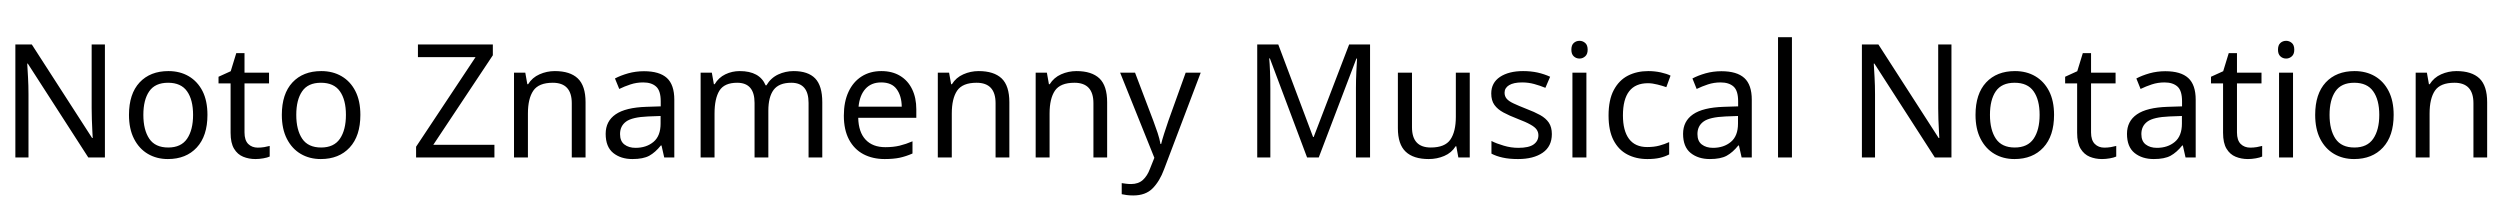 <svg xmlns="http://www.w3.org/2000/svg" xmlns:xlink="http://www.w3.org/1999/xlink" width="379.128" height="30.888"><path fill="black" d="M15.91 6.74L15.91 23.88L13.39 23.88L4.22 9.65L4.13 9.65Q4.18 10.49 4.25 11.74Q4.32 12.98 4.32 14.30L4.32 14.30L4.32 23.88L2.33 23.88L2.33 6.74L4.82 6.74L13.97 20.93L14.06 20.93Q14.04 20.54 14.00 19.78Q13.97 19.01 13.93 18.10Q13.90 17.18 13.90 16.42L13.90 16.42L13.90 6.74L15.91 6.74ZM31.46 17.42L31.46 17.42Q31.46 20.62 29.84 22.37Q28.22 24.12 25.46 24.12L25.46 24.12Q23.76 24.12 22.43 23.34Q21.10 22.56 20.33 21.06Q19.56 19.56 19.56 17.42L19.56 17.42Q19.56 14.23 21.17 12.50Q22.78 10.78 25.54 10.78L25.54 10.78Q27.29 10.78 28.62 11.56Q29.95 12.34 30.71 13.81Q31.46 15.29 31.46 17.42ZM21.74 17.42L21.74 17.42Q21.74 19.70 22.64 21.04Q23.54 22.37 25.51 22.37L25.51 22.37Q27.46 22.37 28.37 21.04Q29.28 19.70 29.28 17.42L29.28 17.42Q29.28 15.14 28.37 13.85Q27.46 12.55 25.49 12.55L25.49 12.55Q23.52 12.55 22.63 13.85Q21.74 15.14 21.74 17.42ZM39.10 22.39L39.10 22.39Q39.58 22.39 40.08 22.31Q40.58 22.22 40.90 22.13L40.90 22.13L40.90 23.74Q40.56 23.90 39.94 24.01Q39.31 24.12 38.74 24.12L38.74 24.12Q37.73 24.12 36.88 23.77Q36.02 23.42 35.50 22.56Q34.97 21.70 34.97 20.14L34.97 20.14L34.97 12.65L33.14 12.65L33.14 11.64L34.99 10.80L35.83 8.06L37.08 8.06L37.08 11.02L40.80 11.02L40.80 12.65L37.08 12.65L37.08 20.09Q37.08 21.26 37.64 21.83Q38.21 22.39 39.10 22.39ZM54.65 17.42L54.65 17.42Q54.65 20.62 53.03 22.37Q51.41 24.12 48.65 24.12L48.65 24.12Q46.94 24.12 45.61 23.34Q44.28 22.56 43.51 21.06Q42.74 19.56 42.74 17.42L42.74 17.42Q42.74 14.23 44.35 12.50Q45.96 10.78 48.72 10.78L48.72 10.78Q50.47 10.78 51.80 11.56Q53.14 12.34 53.89 13.81Q54.65 15.29 54.65 17.42ZM44.93 17.42L44.93 17.42Q44.93 19.70 45.83 21.04Q46.73 22.37 48.70 22.37L48.70 22.37Q50.64 22.37 51.55 21.04Q52.46 19.70 52.46 17.42L52.46 17.42Q52.46 15.14 51.55 13.85Q50.64 12.55 48.67 12.55L48.67 12.55Q46.70 12.55 45.82 13.85Q44.93 15.14 44.93 17.42ZM74.98 21.96L74.98 23.88L63.10 23.88L63.10 22.25L72.12 8.66L63.38 8.66L63.38 6.74L74.74 6.74L74.74 8.38L65.71 21.96L74.98 21.96ZM84.14 10.78L84.14 10.78Q86.45 10.78 87.62 11.89Q88.80 13.01 88.80 15.50L88.80 15.50L88.80 23.88L86.71 23.88L86.71 15.65Q86.71 12.55 83.83 12.55L83.83 12.55Q81.70 12.55 80.88 13.75Q80.06 14.95 80.06 17.21L80.06 17.21L80.06 23.88L77.95 23.88L77.95 11.02L79.66 11.02L79.97 12.77L80.09 12.77Q80.71 11.76 81.82 11.27Q82.92 10.78 84.14 10.78ZM97.66 10.80L97.66 10.80Q100.01 10.80 101.14 11.83Q102.26 12.86 102.26 15.12L102.26 15.12L102.26 23.88L100.73 23.88L100.32 22.06L100.22 22.06Q99.38 23.11 98.46 23.62Q97.54 24.12 95.90 24.12L95.90 24.12Q94.15 24.12 93 23.20Q91.85 22.27 91.85 20.30L91.85 20.30Q91.85 18.38 93.36 17.34Q94.87 16.30 98.02 16.20L98.02 16.20L100.20 16.13L100.20 15.36Q100.20 13.75 99.50 13.13Q98.81 12.50 97.54 12.50L97.54 12.50Q96.53 12.50 95.62 12.80Q94.70 13.10 93.91 13.49L93.91 13.49L93.26 11.90Q94.10 11.45 95.26 11.12Q96.41 10.80 97.66 10.80ZM100.18 17.59L98.28 17.66Q95.88 17.76 94.96 18.43Q94.03 19.10 94.03 20.33L94.03 20.33Q94.03 21.41 94.69 21.91Q95.35 22.42 96.38 22.42L96.38 22.42Q98.02 22.42 99.10 21.52Q100.18 20.62 100.18 18.74L100.18 18.74L100.18 17.59ZM120.36 10.78L120.36 10.78Q122.54 10.78 123.62 11.89Q124.70 13.01 124.70 15.50L124.70 15.50L124.70 23.88L122.62 23.88L122.62 15.60Q122.62 12.55 120 12.55L120 12.55Q118.13 12.55 117.32 13.63Q116.52 14.71 116.52 16.78L116.52 16.78L116.52 23.88L114.43 23.88L114.43 15.60Q114.43 12.55 111.79 12.55L111.79 12.55Q109.85 12.55 109.10 13.75Q108.36 14.95 108.36 17.21L108.36 17.21L108.36 23.88L106.25 23.88L106.25 11.02L107.95 11.02L108.26 12.77L108.38 12.77Q108.98 11.76 110.00 11.27Q111.02 10.78 112.18 10.78L112.18 10.78Q115.20 10.78 116.11 12.94L116.11 12.94L116.23 12.94Q116.88 11.83 118.00 11.30Q119.11 10.78 120.36 10.78ZM133.66 10.78L133.66 10.78Q135.31 10.78 136.50 11.50Q137.69 12.22 138.32 13.52Q138.96 14.83 138.96 16.58L138.96 16.58L138.96 17.86L130.15 17.86Q130.20 20.04 131.27 21.18Q132.34 22.32 134.26 22.32L134.26 22.32Q135.48 22.32 136.43 22.09Q137.38 21.86 138.38 21.43L138.38 21.43L138.38 23.28Q137.40 23.71 136.44 23.92Q135.48 24.12 134.16 24.12L134.16 24.12Q132.34 24.12 130.93 23.38Q129.53 22.63 128.75 21.16Q127.97 19.68 127.97 17.54L127.97 17.54Q127.97 15.43 128.68 13.92Q129.38 12.41 130.67 11.59Q131.95 10.78 133.66 10.78ZM133.63 12.50L133.63 12.50Q132.12 12.50 131.24 13.48Q130.37 14.45 130.20 16.18L130.20 16.18L136.75 16.18Q136.73 14.54 135.98 13.52Q135.24 12.50 133.63 12.50ZM148.42 10.78L148.42 10.78Q150.72 10.78 151.90 11.89Q153.07 13.01 153.07 15.50L153.07 15.50L153.07 23.88L150.98 23.88L150.98 15.65Q150.98 12.55 148.10 12.55L148.10 12.55Q145.97 12.55 145.15 13.75Q144.34 14.95 144.34 17.21L144.34 17.21L144.34 23.88L142.22 23.88L142.22 11.02L143.93 11.02L144.24 12.77L144.36 12.77Q144.98 11.76 146.09 11.27Q147.19 10.78 148.42 10.78ZM163.25 10.78L163.25 10.78Q165.55 10.78 166.73 11.89Q167.90 13.01 167.90 15.50L167.90 15.50L167.90 23.88L165.82 23.88L165.82 15.65Q165.82 12.55 162.94 12.55L162.94 12.55Q160.80 12.55 159.98 13.75Q159.17 14.95 159.17 17.21L159.17 17.21L159.17 23.88L157.06 23.88L157.06 11.02L158.76 11.02L159.07 12.77L159.19 12.77Q159.82 11.76 160.92 11.27Q162.02 10.78 163.25 10.78ZM175.06 23.93L169.87 11.02L172.13 11.02L174.91 18.34Q175.27 19.30 175.56 20.17Q175.85 21.05 175.99 21.84L175.99 21.84L176.09 21.84Q176.23 21.24 176.54 20.27Q176.86 19.30 177.19 18.31L177.19 18.31L179.81 11.02L182.09 11.02L176.54 25.66Q175.87 27.48 174.80 28.56Q173.74 29.64 171.86 29.64L171.86 29.64Q171.29 29.64 170.86 29.58Q170.42 29.52 170.11 29.45L170.11 29.45L170.11 27.77Q170.38 27.82 170.75 27.86Q171.12 27.91 171.53 27.91L171.53 27.91Q172.63 27.91 173.32 27.29Q174.00 26.66 174.38 25.63L174.38 25.63L175.06 23.93ZM199.99 23.88L198.22 23.88L192.58 8.86L192.48 8.86Q192.55 9.60 192.60 10.86Q192.65 12.12 192.65 13.49L192.65 13.49L192.65 23.88L190.66 23.88L190.66 6.74L193.85 6.74L199.13 20.78L199.22 20.78L204.60 6.74L207.77 6.74L207.77 23.88L205.63 23.88L205.63 13.34Q205.63 12.10 205.69 10.87Q205.75 9.65 205.80 8.88L205.80 8.88L205.70 8.88L199.99 23.88ZM220.78 11.02L222.89 11.02L222.89 23.88L221.16 23.88L220.85 22.18L220.75 22.18Q220.13 23.18 219.02 23.65Q217.92 24.12 216.67 24.12L216.67 24.12Q214.34 24.12 213.17 23.00Q211.99 21.89 211.99 19.44L211.99 19.44L211.99 11.02L214.13 11.02L214.13 19.30Q214.13 22.37 216.98 22.37L216.98 22.37Q219.12 22.37 219.95 21.17Q220.78 19.97 220.78 17.71L220.78 17.71L220.78 11.02ZM235.34 20.33L235.34 20.33Q235.34 22.20 233.95 23.16Q232.56 24.12 230.21 24.12L230.21 24.12Q228.86 24.12 227.89 23.90Q226.92 23.69 226.18 23.30L226.18 23.30L226.18 21.38Q226.94 21.77 228.04 22.09Q229.13 22.42 230.26 22.42L230.26 22.42Q231.86 22.42 232.58 21.90Q233.30 21.38 233.30 20.52L233.30 20.52Q233.30 20.04 233.04 19.66Q232.78 19.27 232.09 18.89Q231.41 18.50 230.14 18.02L230.14 18.02Q228.89 17.54 228 17.06Q227.11 16.58 226.63 15.91Q226.15 15.24 226.15 14.18L226.15 14.18Q226.15 12.55 227.48 11.66Q228.82 10.78 230.98 10.78L230.98 10.78Q232.15 10.78 233.17 11.00Q234.19 11.23 235.08 11.64L235.08 11.64L234.36 13.32Q233.54 12.98 232.66 12.74Q231.77 12.50 230.83 12.50L230.83 12.50Q229.54 12.50 228.85 12.92Q228.17 13.34 228.17 14.06L228.17 14.06Q228.17 14.59 228.48 14.96Q228.79 15.34 229.52 15.68Q230.26 16.03 231.48 16.51L231.48 16.51Q232.70 16.97 233.57 17.45Q234.43 17.93 234.89 18.61Q235.34 19.30 235.34 20.33ZM239.54 6.19L239.54 6.19Q240.02 6.19 240.40 6.52Q240.77 6.84 240.77 7.54L240.77 7.54Q240.77 8.21 240.40 8.54Q240.02 8.88 239.54 8.88L239.54 8.88Q239.02 8.88 238.66 8.54Q238.30 8.21 238.30 7.54L238.30 7.54Q238.30 6.84 238.66 6.52Q239.02 6.19 239.54 6.19ZM238.46 11.02L240.58 11.02L240.58 23.88L238.46 23.88L238.46 11.02ZM249.82 24.12L249.82 24.12Q248.11 24.12 246.78 23.42Q245.45 22.73 244.69 21.26Q243.94 19.80 243.94 17.52L243.94 17.52Q243.94 15.14 244.73 13.66Q245.52 12.17 246.88 11.47Q248.23 10.78 249.96 10.78L249.96 10.78Q250.94 10.78 251.86 10.98Q252.77 11.18 253.34 11.47L253.34 11.47L252.70 13.22Q252.12 13.01 251.35 12.82Q250.58 12.62 249.91 12.62L249.91 12.62Q246.12 12.62 246.12 17.50L246.12 17.50Q246.12 19.82 247.04 21.06Q247.97 22.30 249.79 22.30L249.79 22.30Q250.85 22.30 251.65 22.08Q252.46 21.86 253.13 21.55L253.13 21.55L253.13 23.42Q252.48 23.76 251.70 23.94Q250.92 24.12 249.82 24.12ZM261.05 10.80L261.05 10.80Q263.40 10.80 264.53 11.83Q265.66 12.86 265.66 15.12L265.66 15.12L265.66 23.88L264.12 23.88L263.71 22.06L263.62 22.06Q262.78 23.11 261.85 23.62Q260.93 24.12 259.30 24.12L259.30 24.12Q257.54 24.12 256.39 23.20Q255.24 22.27 255.24 20.30L255.24 20.30Q255.24 18.38 256.75 17.34Q258.26 16.30 261.41 16.20L261.41 16.20L263.59 16.13L263.59 15.36Q263.59 13.75 262.90 13.13Q262.20 12.50 260.93 12.50L260.93 12.50Q259.92 12.50 259.01 12.80Q258.10 13.10 257.30 13.49L257.30 13.49L256.66 11.90Q257.50 11.45 258.65 11.12Q259.80 10.80 261.05 10.80ZM263.57 17.59L261.67 17.66Q259.27 17.76 258.35 18.43Q257.42 19.10 257.42 20.33L257.42 20.33Q257.42 21.41 258.08 21.91Q258.74 22.42 259.78 22.42L259.78 22.42Q261.41 22.42 262.49 21.52Q263.57 20.62 263.57 18.74L263.57 18.74L263.57 17.59ZM271.75 5.64L271.75 23.88L269.64 23.88L269.64 5.64L271.75 5.64ZM295.94 6.74L295.94 23.88L293.42 23.88L284.26 9.65L284.16 9.65Q284.21 10.49 284.28 11.74Q284.35 12.98 284.35 14.30L284.35 14.30L284.35 23.88L282.36 23.88L282.36 6.74L284.86 6.74L294.00 20.93L294.10 20.93Q294.07 20.54 294.04 19.78Q294.00 19.01 293.96 18.10Q293.93 17.18 293.93 16.42L293.93 16.42L293.93 6.74L295.94 6.74ZM311.50 17.42L311.50 17.42Q311.50 20.62 309.88 22.37Q308.26 24.12 305.50 24.12L305.50 24.12Q303.79 24.12 302.46 23.34Q301.13 22.56 300.36 21.06Q299.59 19.56 299.59 17.42L299.59 17.42Q299.59 14.23 301.20 12.50Q302.81 10.78 305.57 10.78L305.57 10.78Q307.32 10.78 308.65 11.56Q309.98 12.34 310.74 13.81Q311.50 15.29 311.50 17.42ZM301.78 17.42L301.78 17.42Q301.78 19.70 302.68 21.04Q303.58 22.37 305.54 22.37L305.54 22.37Q307.49 22.37 308.40 21.04Q309.31 19.70 309.31 17.42L309.31 17.42Q309.31 15.14 308.40 13.85Q307.49 12.55 305.52 12.55L305.52 12.55Q303.55 12.55 302.66 13.85Q301.78 15.14 301.78 17.42ZM319.13 22.39L319.13 22.39Q319.61 22.39 320.11 22.31Q320.62 22.22 320.93 22.13L320.93 22.13L320.93 23.74Q320.59 23.90 319.97 24.01Q319.34 24.12 318.77 24.12L318.77 24.12Q317.76 24.12 316.91 23.77Q316.06 23.42 315.53 22.56Q315.00 21.70 315.00 20.14L315.00 20.14L315.00 12.65L313.18 12.65L313.18 11.64L315.02 10.80L315.86 8.06L317.11 8.06L317.11 11.02L320.83 11.02L320.83 12.65L317.11 12.65L317.11 20.09Q317.11 21.26 317.68 21.83Q318.24 22.39 319.13 22.39ZM328.37 10.80L328.37 10.80Q330.72 10.80 331.85 11.83Q332.98 12.86 332.98 15.12L332.98 15.12L332.98 23.88L331.44 23.88L331.03 22.06L330.94 22.06Q330.10 23.11 329.17 23.62Q328.25 24.12 326.62 24.12L326.62 24.12Q324.86 24.12 323.71 23.20Q322.56 22.27 322.56 20.30L322.56 20.30Q322.56 18.38 324.07 17.34Q325.58 16.30 328.73 16.20L328.73 16.20L330.91 16.13L330.91 15.36Q330.91 13.75 330.22 13.13Q329.52 12.50 328.25 12.50L328.25 12.50Q327.24 12.50 326.33 12.80Q325.42 13.10 324.62 13.49L324.62 13.49L323.98 11.90Q324.82 11.45 325.97 11.12Q327.12 10.80 328.37 10.80ZM330.89 17.59L328.99 17.66Q326.59 17.76 325.67 18.43Q324.74 19.10 324.74 20.33L324.74 20.33Q324.74 21.41 325.40 21.91Q326.06 22.42 327.10 22.42L327.10 22.42Q328.73 22.42 329.81 21.52Q330.89 20.62 330.89 18.74L330.89 18.74L330.89 17.59ZM341.26 22.39L341.26 22.39Q341.74 22.39 342.24 22.31Q342.74 22.22 343.06 22.13L343.06 22.13L343.06 23.74Q342.72 23.90 342.10 24.01Q341.47 24.12 340.90 24.12L340.90 24.12Q339.89 24.12 339.04 23.77Q338.18 23.42 337.66 22.56Q337.13 21.70 337.13 20.14L337.13 20.14L337.13 12.65L335.30 12.65L335.30 11.64L337.15 10.80L337.99 8.06L339.24 8.06L339.24 11.02L342.96 11.02L342.96 12.65L339.24 12.65L339.24 20.09Q339.24 21.26 339.80 21.83Q340.37 22.39 341.26 22.39ZM346.70 6.19L346.70 6.19Q347.18 6.19 347.56 6.52Q347.93 6.84 347.93 7.54L347.93 7.54Q347.93 8.21 347.56 8.54Q347.18 8.88 346.70 8.88L346.70 8.88Q346.18 8.88 345.82 8.54Q345.46 8.21 345.46 7.54L345.46 7.54Q345.46 6.84 345.82 6.52Q346.18 6.19 346.70 6.19ZM345.62 11.02L347.74 11.02L347.74 23.88L345.62 23.88L345.62 11.02ZM363 17.42L363 17.42Q363 20.62 361.38 22.37Q359.76 24.12 357 24.12L357 24.12Q355.30 24.12 353.96 23.34Q352.63 22.56 351.86 21.06Q351.10 19.56 351.10 17.42L351.10 17.42Q351.10 14.23 352.70 12.50Q354.31 10.78 357.07 10.78L357.07 10.78Q358.82 10.78 360.16 11.56Q361.49 12.34 362.24 13.81Q363 15.29 363 17.42ZM353.28 17.42L353.28 17.42Q353.28 19.70 354.18 21.04Q355.08 22.37 357.05 22.37L357.05 22.37Q358.99 22.37 359.90 21.04Q360.82 19.70 360.82 17.42L360.82 17.42Q360.82 15.14 359.90 13.85Q358.99 12.55 357.02 12.55L357.02 12.55Q355.06 12.55 354.17 13.85Q353.28 15.14 353.28 17.42ZM372.53 10.78L372.53 10.78Q374.83 10.78 376.01 11.89Q377.18 13.01 377.18 15.50L377.18 15.50L377.18 23.88L375.10 23.88L375.10 15.65Q375.10 12.55 372.22 12.55L372.22 12.55Q370.08 12.55 369.26 13.75Q368.45 14.95 368.45 17.21L368.45 17.21L368.45 23.88L366.34 23.88L366.34 11.02L368.04 11.02L368.35 12.77L368.47 12.77Q369.10 11.76 370.20 11.27Q371.30 10.78 372.53 10.78Z"/></svg>